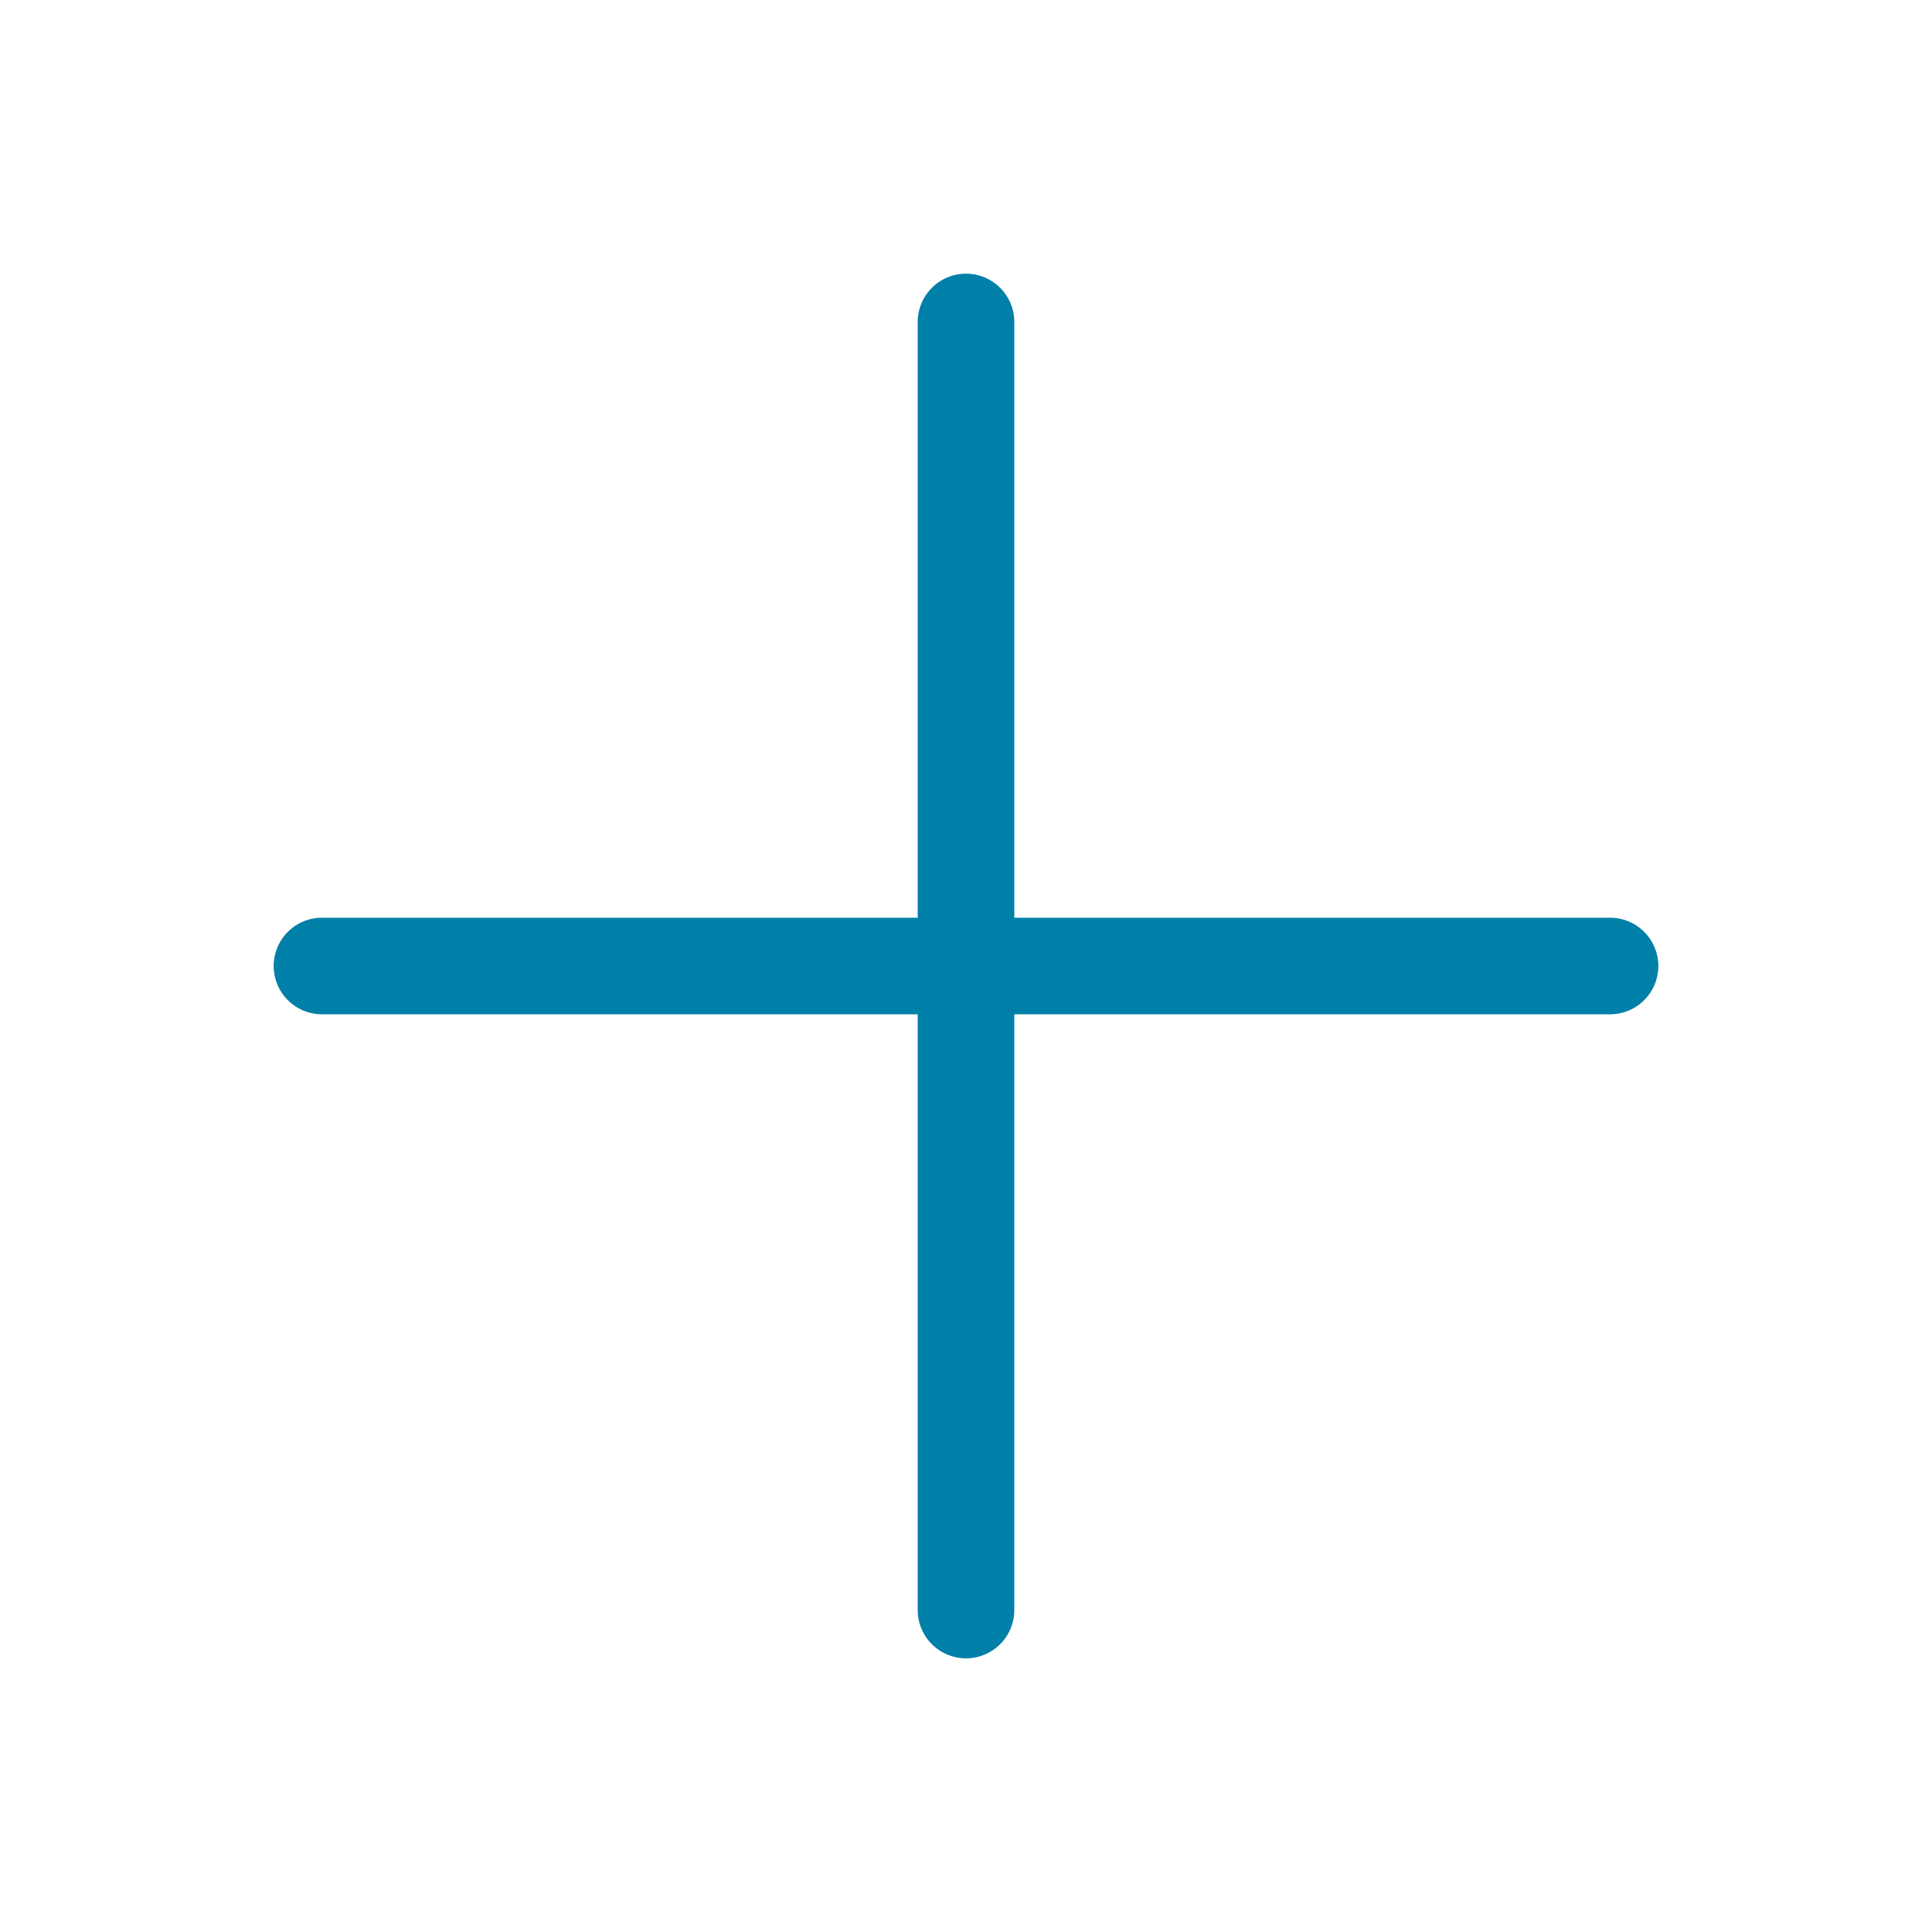 <svg width="20" height="20" viewBox="0 0 20 20" fill="none" xmlns="http://www.w3.org/2000/svg">
<path d="M3.333 10H16.667M10 3.333V16.667" stroke="#0080A9" stroke-linecap="round" stroke-linejoin="round"/>
</svg>
